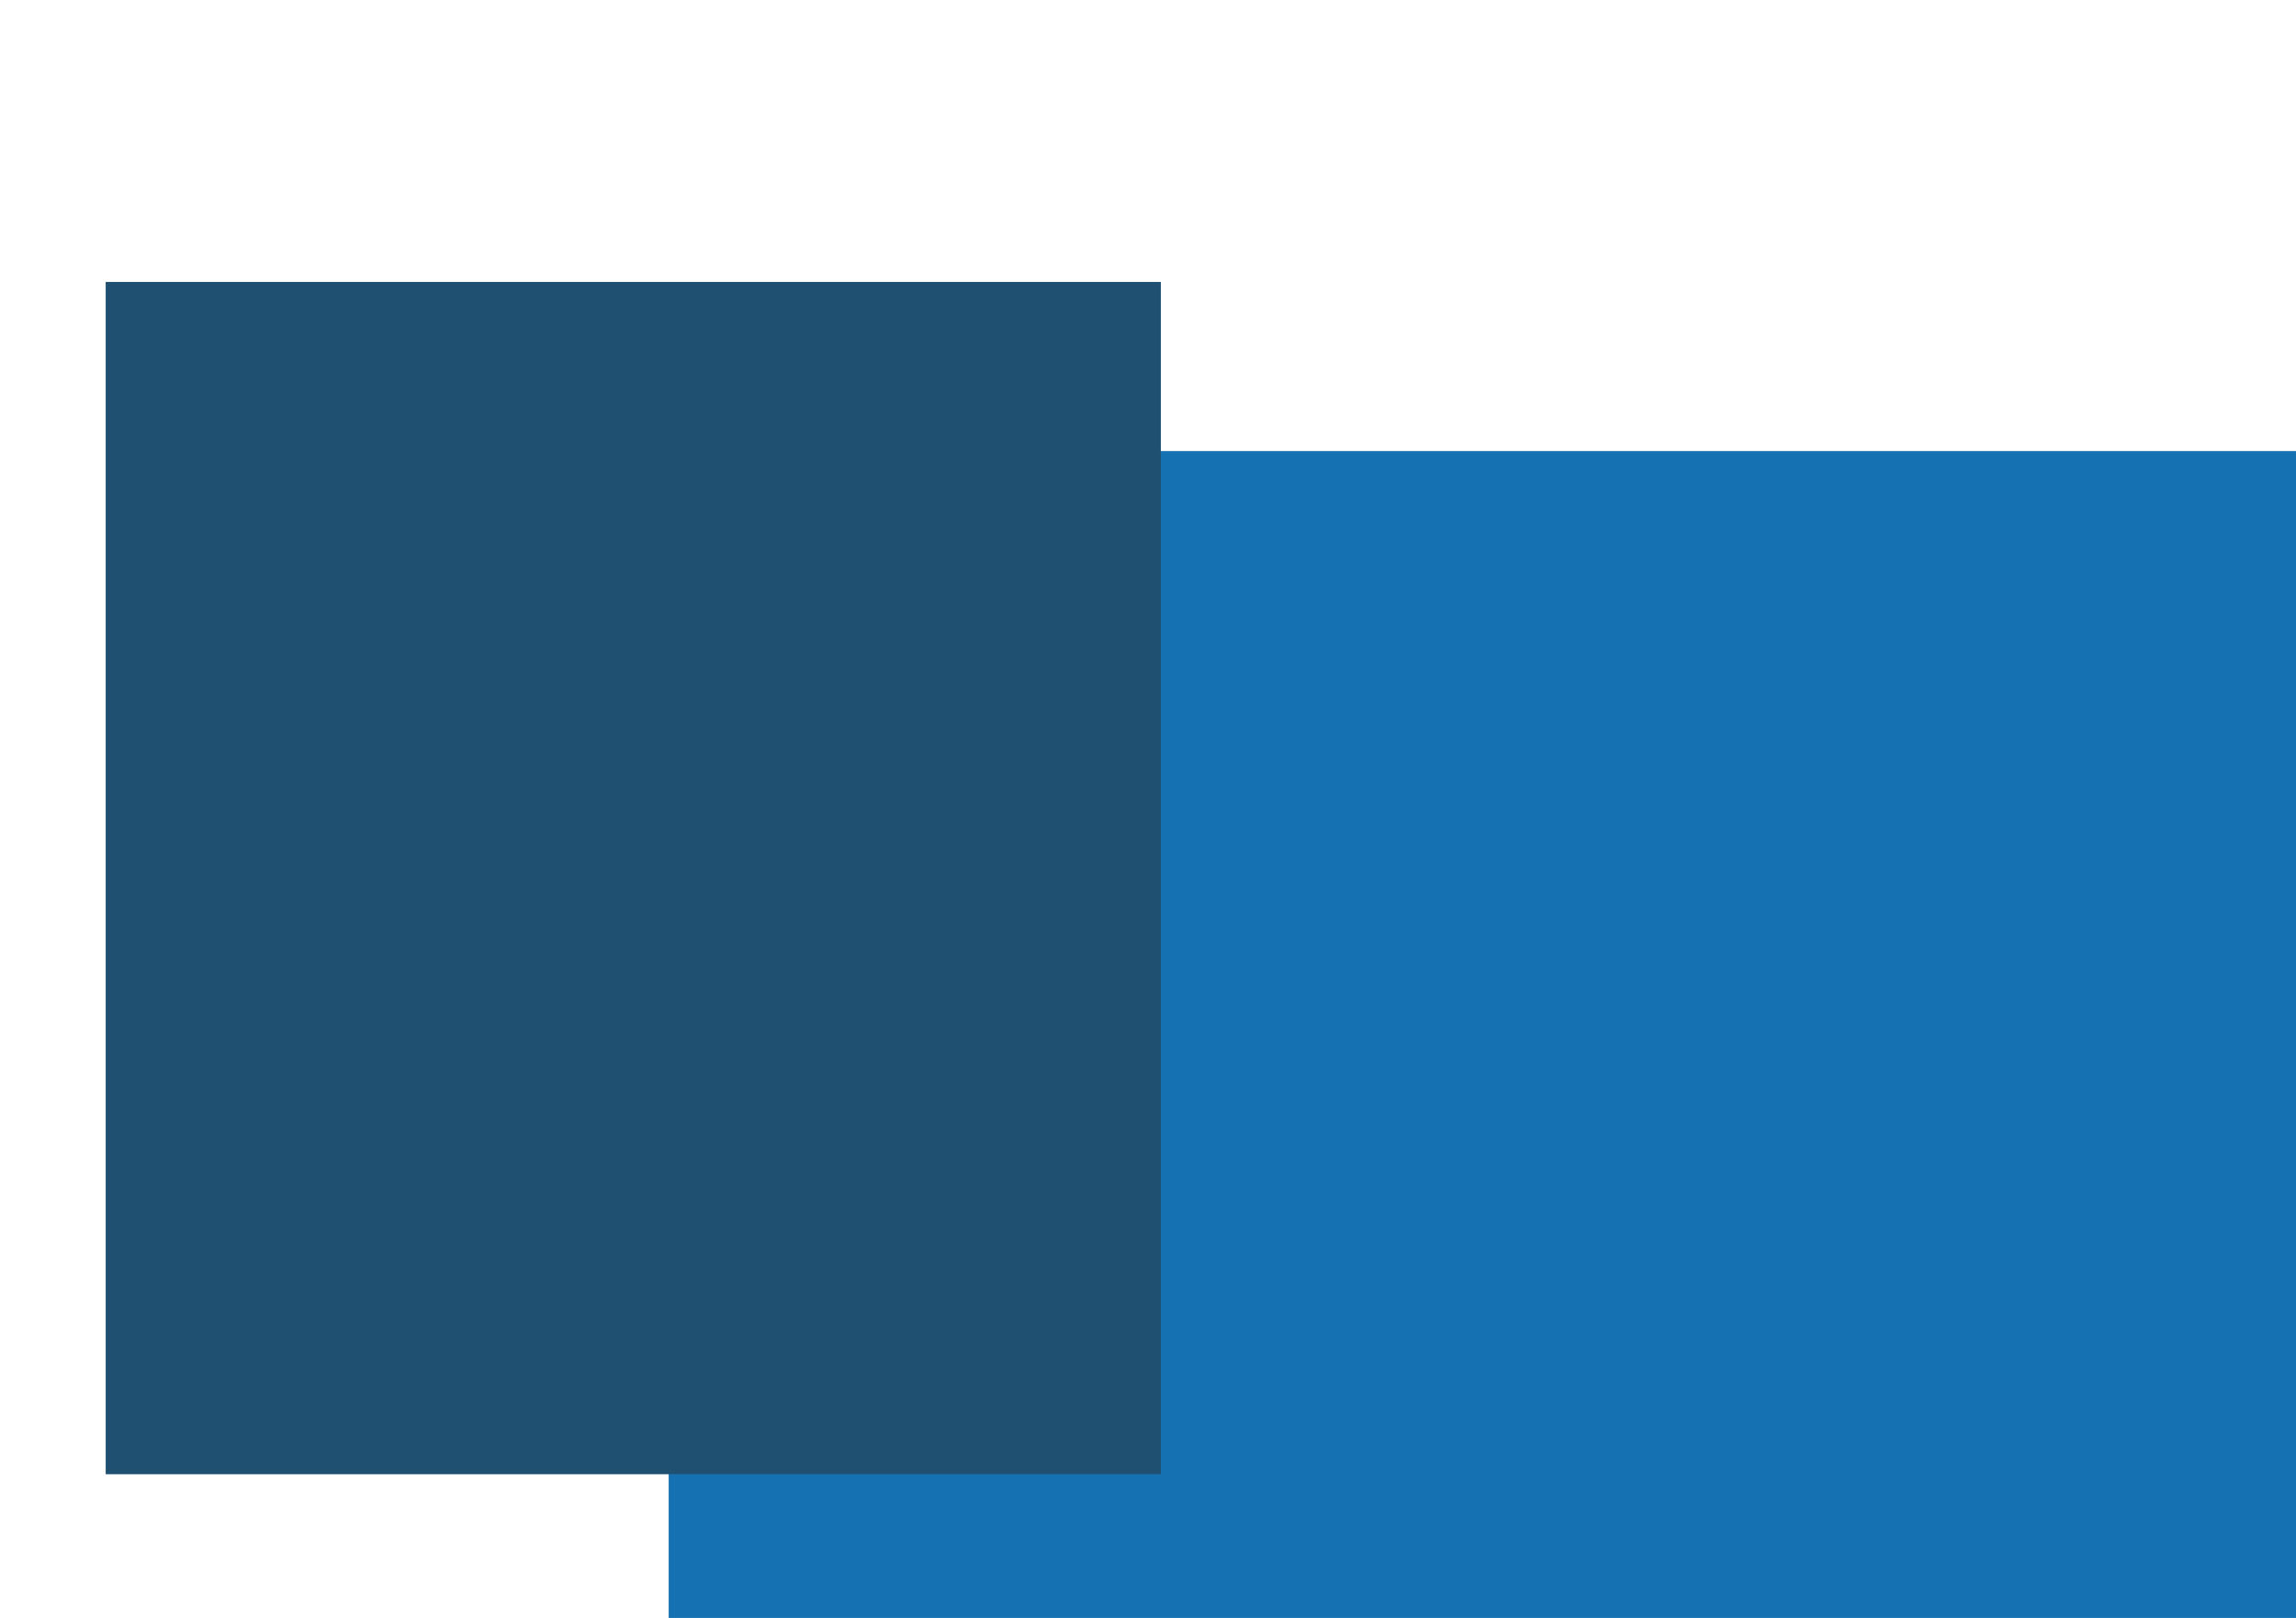 <?xml version="1.0" encoding="UTF-8" standalone="no"?>
<!-- Created with Inkscape (http://www.inkscape.org/) -->

<svg
   xmlns:dc="http://purl.org/dc/elements/1.1/"
   xmlns:cc="http://creativecommons.org/ns#"
   xmlns:rdf="http://www.w3.org/1999/02/22-rdf-syntax-ns#"
   xmlns:svg="http://www.w3.org/2000/svg"
   xmlns="http://www.w3.org/2000/svg"
   xmlns:sodipodi="http://sodipodi.sourceforge.net/DTD/sodipodi-0.dtd"
   xmlns:inkscape="http://www.inkscape.org/namespaces/inkscape"
   width="210mm"
   height="148mm"
   viewBox="0 0 744.094 524.409"
   id="svg2"
   version="1.1"
   inkscape:version="0.91 r13725"
   sodipodi:docname="DWD_Logo.svg"
   inkscape:export-filename="C:\Users\Chris\Documents\Web Development\Dean Webb Developer\images\DWD_Logo.png"
   inkscape:export-xdpi="90"
   inkscape:export-ydpi="90">
  <defs
     id="defs4" />
  <sodipodi:namedview
     id="base"
     pagecolor="#ffffff"
     bordercolor="#666666"
     borderopacity="1.0"
     inkscape:pageopacity="0.0"
     inkscape:pageshadow="2"
     inkscape:zoom="0.5"
     inkscape:cx="477.55481"
     inkscape:cy="120.91755"
     inkscape:document-units="px"
     inkscape:current-layer="layer1"
     showgrid="false"
     inkscape:snap-text-baseline="true"
     inkscape:window-width="1600"
     inkscape:window-height="847"
     inkscape:window-x="-8"
     inkscape:window-y="22"
     inkscape:window-maximized="1" />
  <g
     inkscape:groupmode="layer"
     id="layer2"
     inkscape:label="Layer 2"
     transform="translate(0,-527.953)">
    <flowRoot
       xml:space="preserve"
       id="flowRoot3336"
       style="font-style:normal;font-weight:normal;font-size:40px;line-height:125%;font-family:sans-serif;text-align:justify;letter-spacing:0px;word-spacing:0px;text-anchor:start;fill:#1671b2;fill-opacity:1;stroke:none;stroke-width:1px;stroke-linecap:butt;stroke-linejoin:miter;stroke-opacity:1"
       transform="matrix(2.733,0,0,2.733,-40.978,62.531)"><flowRegion
         id="flowRegion3338"><rect
           id="rect3340"
           width="537.143"
           height="142.857"
           x="94.286"
           y="223.791"
           style="text-align:justify;text-anchor:start;fill:#1671b2;fill-opacity:1" /></flowRegion><flowPara
         style="font-style:normal;font-variant:normal;font-weight:normal;font-stretch:normal;font-size:36.581px;line-height:104%;font-family:sans-serif;-inkscape-font-specification:sans-serif;text-align:justify;letter-spacing:-0.002px;word-spacing:-0.002px;text-anchor:start;fill:#1671b2;fill-opacity:1"
         id="flowPara4243">ean<flowSpan
   id="flowSpan4159"
   style="fill:#292f33;fill-opacity:1">Web</flowSpan>b</flowPara><flowPara
         style="font-style:normal;font-variant:normal;font-weight:normal;font-stretch:normal;font-size:36.581px;line-height:104%;font-family:sans-serif;-inkscape-font-specification:sans-serif;text-align:justify;letter-spacing:-0.002px;word-spacing:-0.002px;text-anchor:start;fill:#292f33;fill-opacity:1"
         id="flowPara4285">eveloper</flowPara></flowRoot>    <flowRoot
       xml:space="preserve"
       id="flowRoot4289"
       style="font-style:normal;font-weight:normal;font-size:40px;line-height:125%;font-family:sans-serif;letter-spacing:0px;word-spacing:0px;fill:#1673b2;fill-opacity:1;stroke:none;stroke-width:1px;stroke-linecap:butt;stroke-linejoin:miter;stroke-opacity:1"
       transform="matrix(0.973,0,0,0.973,1502.107,904.779)"><flowRegion
         id="flowRegion4291"><rect
           style="fill:#1673b2;fill-opacity:1"
           id="rect4293"
           width="351.429"
           height="397.143"
           x="-1508.571"
           y="-293.352" /></flowRegion><flowPara
         id="flowPara4295"
         style="font-size:250px;fill:#1673b2;fill-opacity:1">D</flowPara></flowRoot>    <flowRoot
       xml:space="preserve"
       id="flowRoot4151"
       style="fill:black;stroke:none;stroke-opacity:1;stroke-width:1px;stroke-linejoin:miter;stroke-linecap:butt;fill-opacity:1;font-family:sans-serif;font-style:normal;font-weight:normal;font-size:40px;line-height:125%;letter-spacing:0px;word-spacing:0px"><flowRegion
         id="flowRegion4153"><rect
           id="rect4155"
           width="230.517"
           height="45.399"
           x="166.877"
           y="183.584" /></flowRegion><flowPara
         id="flowPara4157"></flowPara></flowRoot>  </g>
  <g
     inkscape:label="Layer 1"
     inkscape:groupmode="layer"
     id="layer1"
     transform="translate(0,-527.953)">
    <flowRoot
       transform="matrix(0.973,0,0,0.973,1502.101,904.772)"
       style="font-style:normal;font-weight:normal;font-size:40px;line-height:125%;font-family:sans-serif;letter-spacing:0px;word-spacing:0px;fill:#292f33;fill-opacity:0.502;stroke:none;stroke-width:1px;stroke-linecap:butt;stroke-linejoin:miter;stroke-opacity:1;"
       id="flowRoot4289-1"
       xml:space="preserve"><flowRegion
         id="flowRegion4291-9"><rect
           y="-293.352"
           x="-1508.571"
           height="397.143"
           width="351.429"
           id="rect4293-9"
           style="fill:#292f33;fill-opacity:0.502;" /></flowRegion><flowPara
         style="font-size:250px;fill:#292f33;fill-opacity:0.502;"
         id="flowPara4295-0">D</flowPara></flowRoot>  </g>
</svg>
